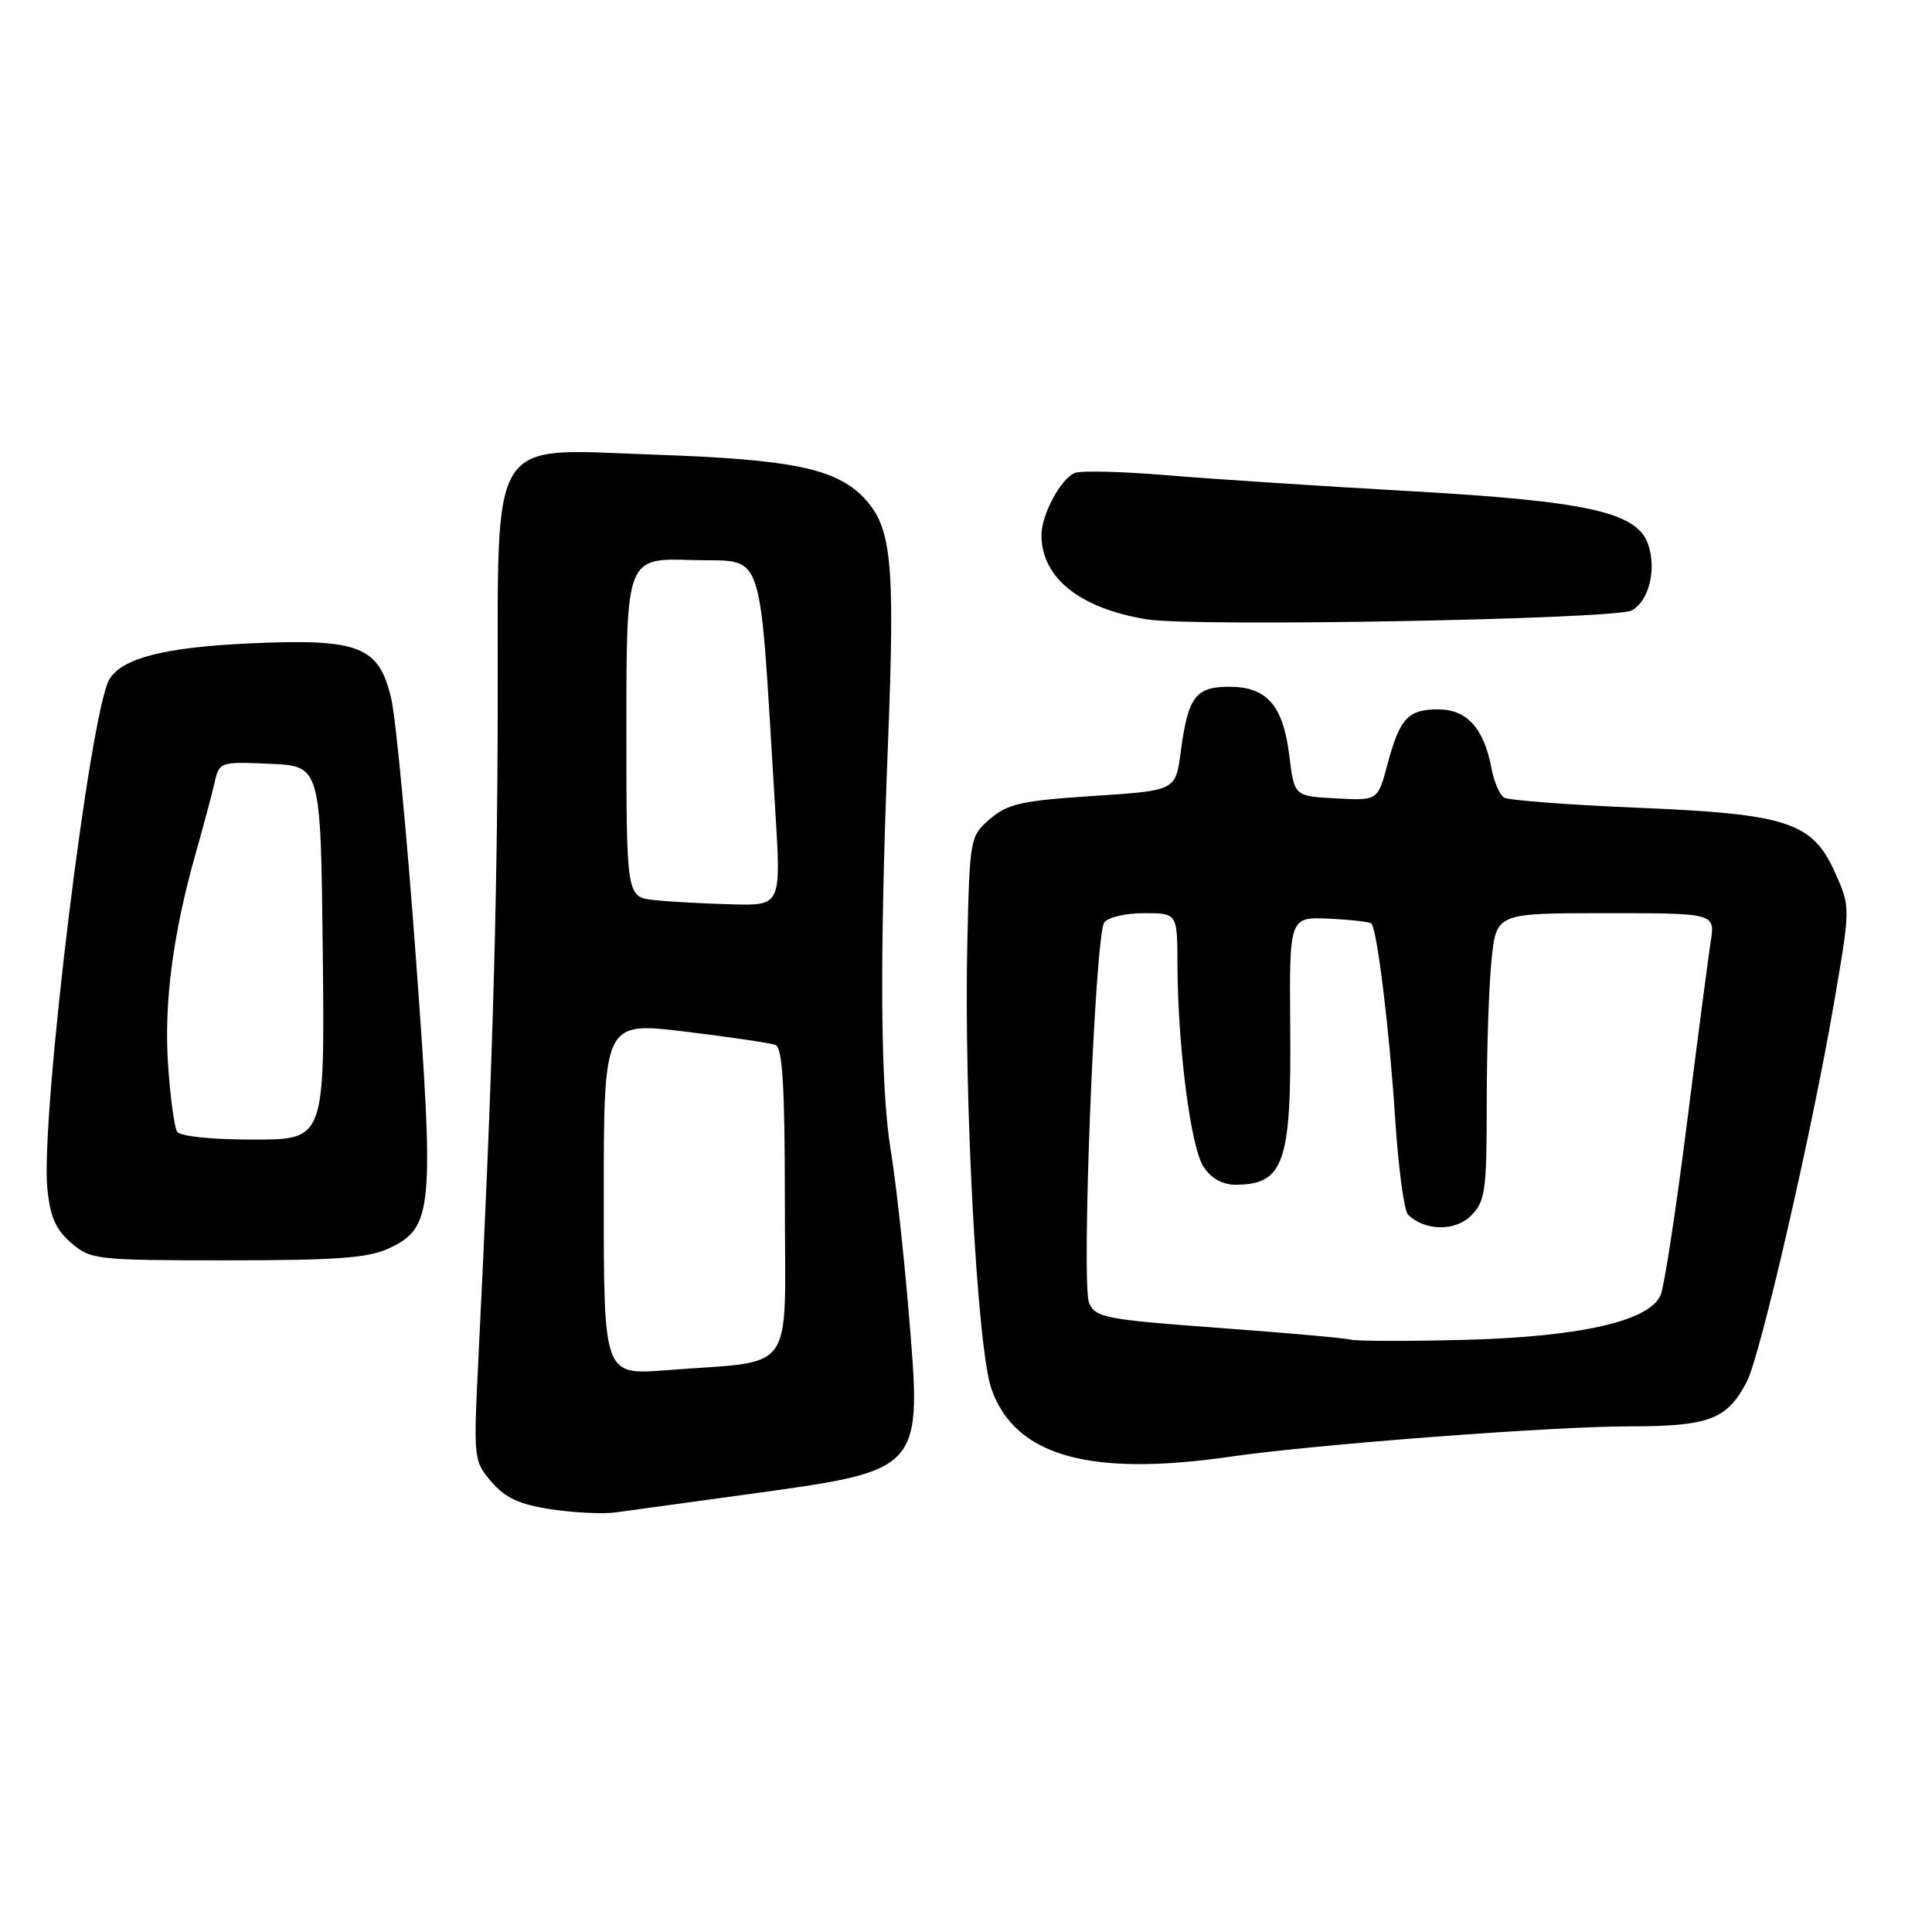 <?xml version="1.0" encoding="UTF-8" standalone="no"?>
<!DOCTYPE svg PUBLIC "-//W3C//DTD SVG 1.1//EN" "http://www.w3.org/Graphics/SVG/1.1/DTD/svg11.dtd" >
<svg xmlns="http://www.w3.org/2000/svg" xmlns:xlink="http://www.w3.org/1999/xlink" version="1.1" viewBox="0 0 256 256">
 <g >
 <path fill="currentColor"
d=" M 99.00 198.01 C 122.46 194.77 122.17 195.10 120.40 173.79 C 119.74 165.93 118.68 156.35 118.04 152.50 C 116.65 144.17 116.53 127.18 117.67 98.30 C 118.61 74.30 118.16 69.82 114.43 65.92 C 110.74 62.08 104.83 60.86 86.84 60.25 C 64.40 59.49 66.01 56.91 65.95 93.70 C 65.91 119.99 65.22 143.30 63.39 180.03 C 62.73 193.34 62.76 193.61 65.13 196.36 C 66.96 198.49 68.86 199.36 73.02 199.99 C 76.03 200.44 79.85 200.63 81.50 200.41 C 83.15 200.19 91.03 199.11 99.00 198.01 Z  M 163.00 193.02 C 174.27 191.39 205.72 189.00 215.84 189.00 C 226.49 189.00 228.86 188.10 231.47 183.06 C 233.27 179.58 240.11 149.89 243.02 132.86 C 245.19 120.24 245.19 120.22 243.23 115.79 C 240.20 108.93 237.00 107.86 216.98 107.03 C 207.83 106.65 199.87 106.04 199.29 105.68 C 198.70 105.32 197.95 103.54 197.61 101.73 C 196.62 96.48 194.36 94.00 190.57 94.00 C 186.55 94.00 185.49 95.16 183.83 101.33 C 182.56 106.09 182.56 106.09 177.03 105.79 C 171.50 105.50 171.50 105.50 170.85 100.19 C 170.03 93.47 167.89 91.00 162.88 91.00 C 158.40 91.00 157.42 92.32 156.44 99.71 C 155.77 104.76 155.77 104.76 144.84 105.47 C 135.44 106.08 133.53 106.50 131.20 108.50 C 128.54 110.79 128.50 111.03 128.18 124.66 C 127.70 145.40 129.48 178.60 131.36 184.00 C 134.45 192.91 144.30 195.72 163.00 193.02 Z  M 51.59 165.39 C 57.36 162.65 57.57 160.33 55.10 126.84 C 53.92 110.70 52.46 95.35 51.87 92.72 C 50.26 85.60 47.68 84.58 32.93 85.26 C 21.79 85.78 16.23 87.20 14.51 89.98 C 11.93 94.15 5.36 147.93 6.27 157.44 C 6.63 161.21 7.38 162.93 9.43 164.69 C 12.02 166.92 12.75 167.00 30.15 167.00 C 44.67 167.00 48.86 166.69 51.59 165.39 Z  M 216.20 80.89 C 218.49 79.67 219.54 75.44 218.38 72.11 C 216.90 67.85 210.37 66.40 186.50 65.06 C 174.95 64.41 160.66 63.47 154.73 62.98 C 148.81 62.48 143.28 62.34 142.45 62.66 C 140.59 63.37 138.00 68.17 138.00 70.90 C 138.00 76.57 143.09 80.63 152.00 82.07 C 158.26 83.09 214.02 82.06 216.20 80.89 Z  M 80.00 158.80 C 80.00 135.39 80.00 135.39 90.75 136.69 C 96.66 137.40 102.06 138.20 102.75 138.46 C 103.69 138.82 104.00 143.95 104.00 159.38 C 104.00 182.64 105.74 180.20 88.25 181.56 C 80.00 182.21 80.00 182.21 80.00 158.80 Z  M 86.75 119.27 C 83.00 118.88 83.00 118.88 83.00 96.40 C 83.00 73.92 83.00 73.92 91.75 74.21 C 101.56 74.53 100.50 71.36 102.72 107.25 C 103.51 120.00 103.51 120.00 97.01 119.83 C 93.43 119.74 88.81 119.49 86.75 119.27 Z  M 179.00 177.51 C 178.18 177.30 170.23 176.59 161.35 175.94 C 146.42 174.84 145.14 174.59 144.31 172.63 C 143.25 170.14 145.08 124.16 146.31 122.25 C 146.76 121.56 149.10 121.00 151.56 121.00 C 156.00 121.00 156.00 121.00 156.02 127.75 C 156.05 138.60 157.77 152.00 159.47 154.60 C 160.50 156.17 161.99 156.99 163.77 156.98 C 170.12 156.95 171.12 154.06 170.96 136.23 C 170.84 121.50 170.84 121.50 176.07 121.73 C 178.94 121.86 181.48 122.15 181.71 122.37 C 182.48 123.15 184.11 136.48 184.87 148.27 C 185.29 154.74 186.05 160.44 186.57 160.95 C 188.79 163.12 192.81 163.19 194.91 161.09 C 196.81 159.19 197.00 157.84 197.00 146.15 C 197.00 139.08 197.29 130.53 197.64 127.15 C 198.28 121.00 198.28 121.00 212.77 121.00 C 227.26 121.00 227.26 121.00 226.68 124.75 C 226.36 126.81 224.93 137.72 223.51 149.00 C 222.08 160.28 220.53 170.44 220.05 171.58 C 218.63 175.04 209.44 177.14 194.00 177.54 C 186.57 177.73 179.82 177.72 179.00 177.51 Z  M 23.46 149.94 C 23.10 149.35 22.56 145.37 22.27 141.10 C 21.71 132.89 22.91 123.73 25.95 113.00 C 26.97 109.42 28.08 105.24 28.43 103.71 C 29.05 100.95 29.15 100.91 35.78 101.21 C 42.50 101.50 42.50 101.50 42.77 126.25 C 43.03 151.00 43.03 151.00 33.58 151.00 C 27.97 151.00 23.85 150.57 23.46 149.94 Z "/>
</g>
</svg>